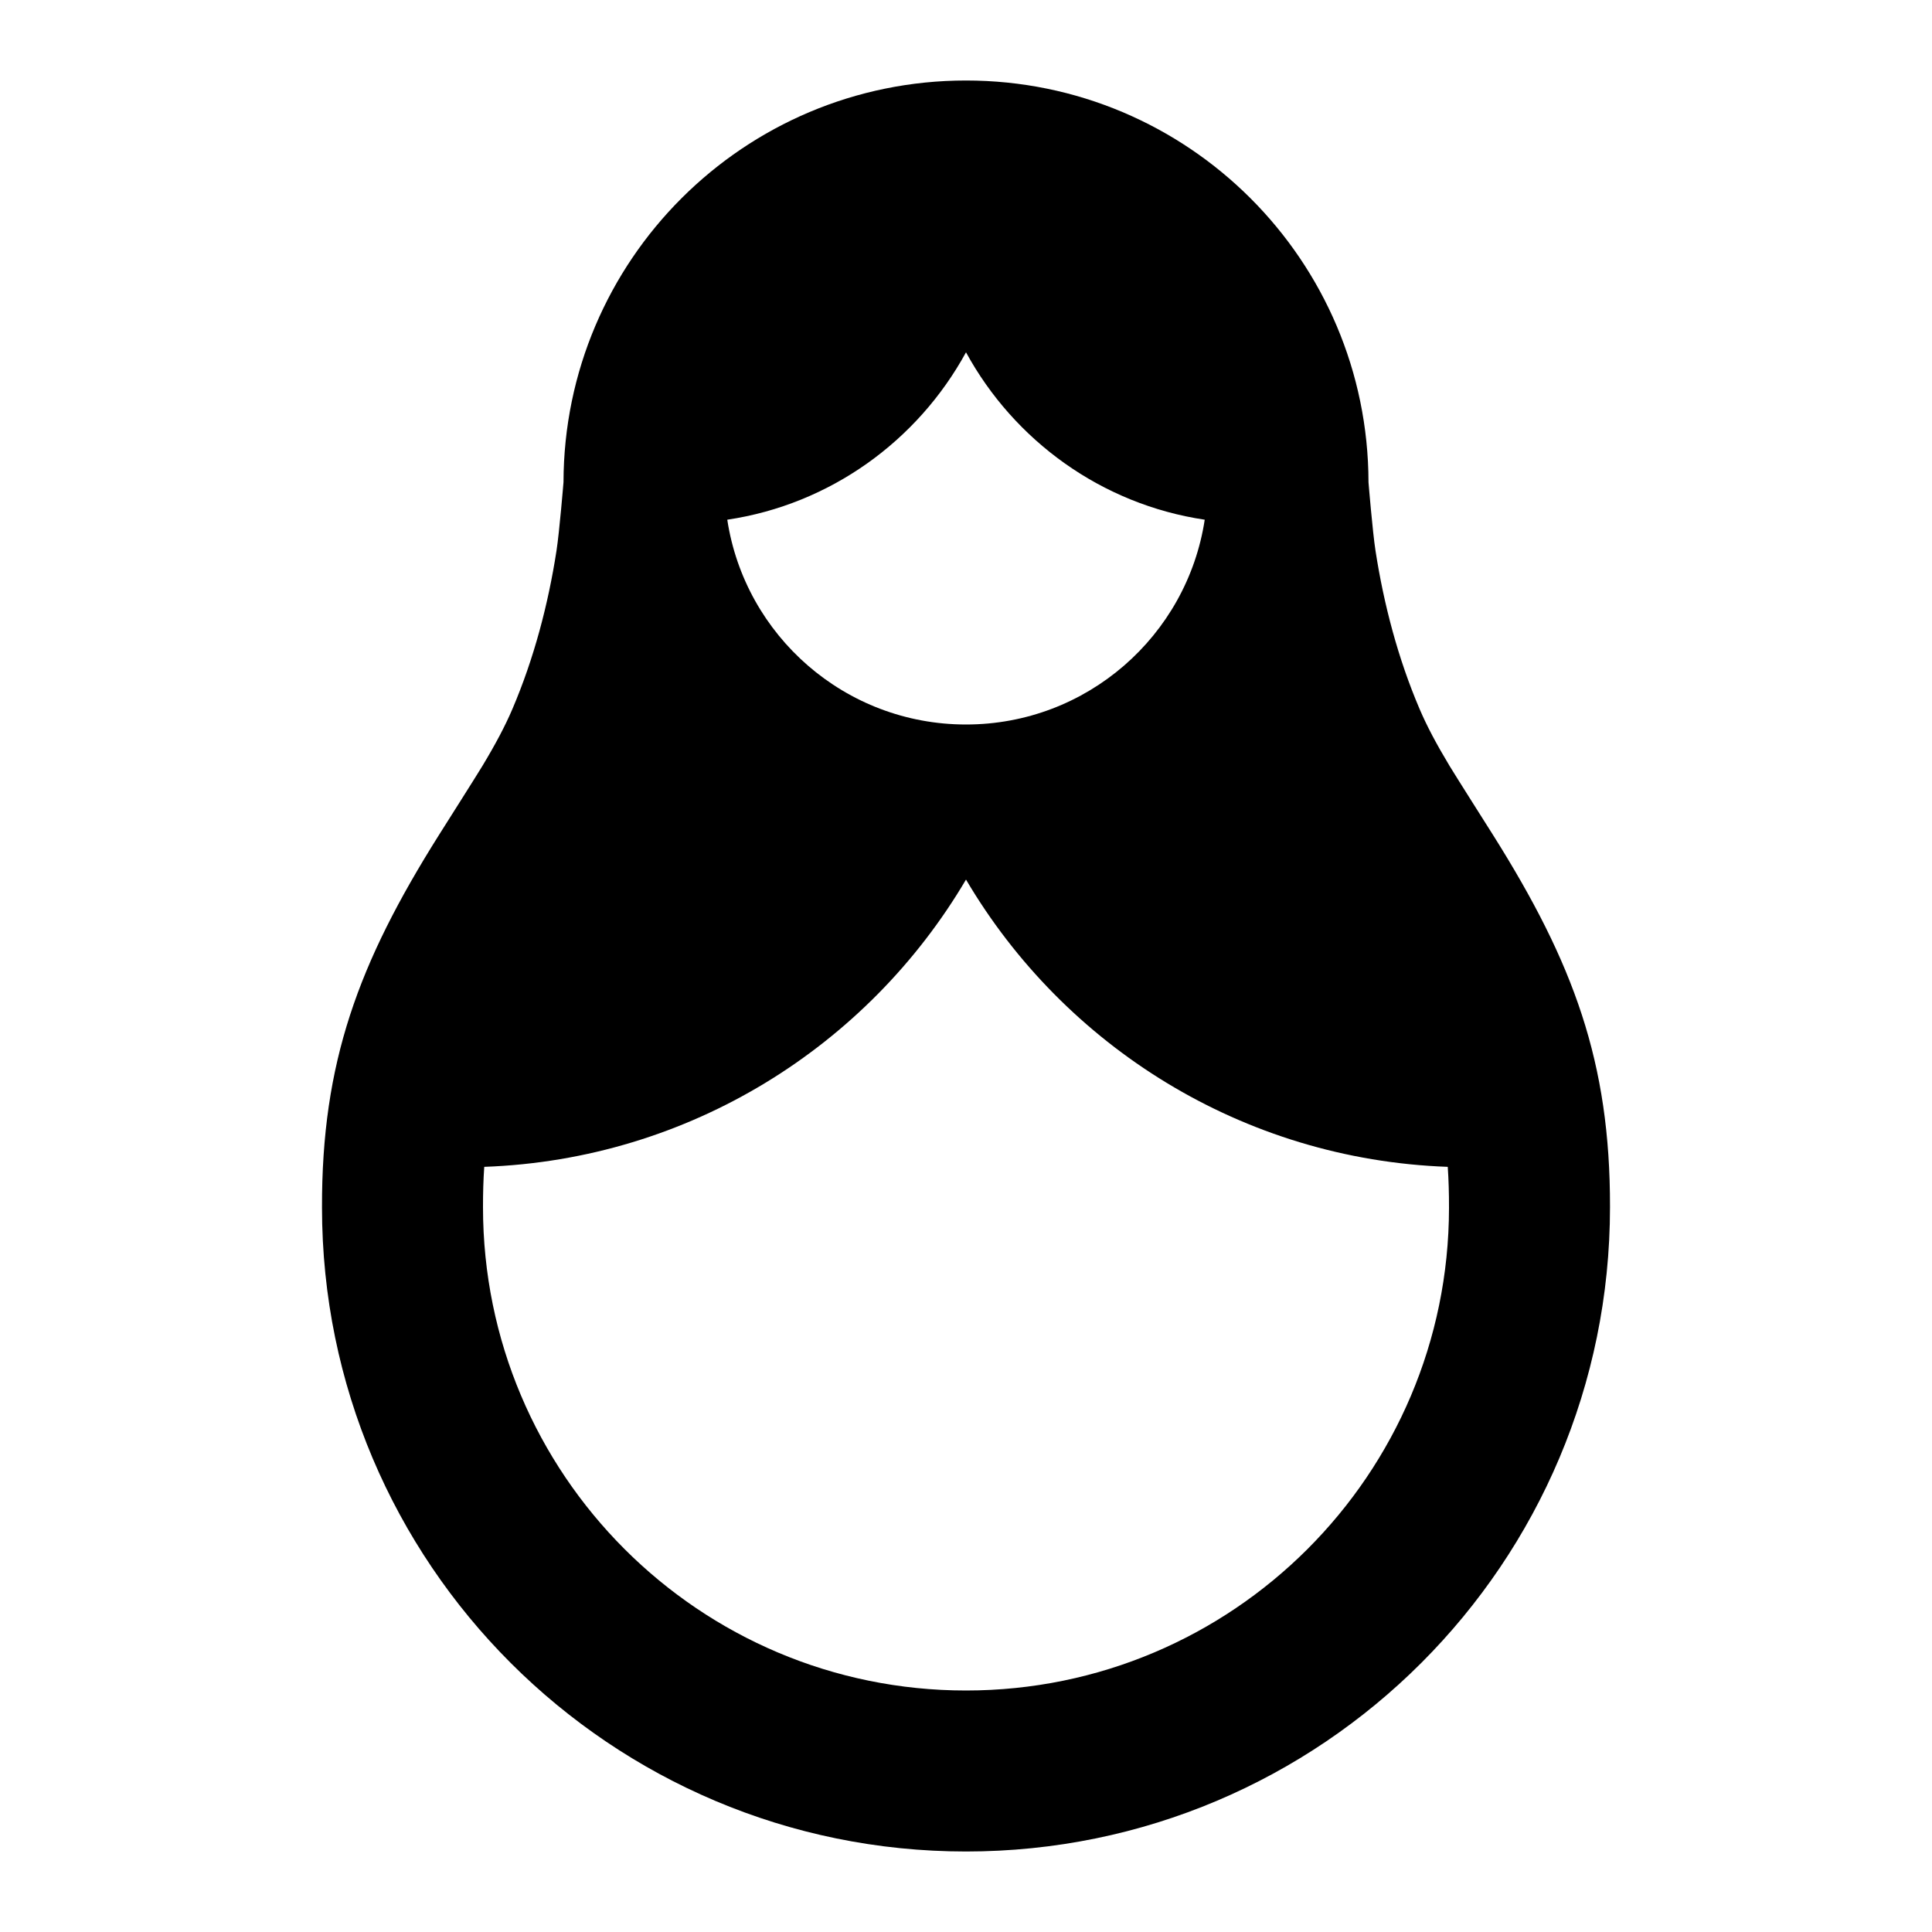 <?xml version="1.0" encoding="UTF-8"?>
<svg width="48px" height="48px" viewBox="0 0 48 48" version="1.1" xmlns="http://www.w3.org/2000/svg" xmlns:xlink="http://www.w3.org/1999/xlink">
    <!-- Generator: Sketch 49.3 (51167) - http://www.bohemiancoding.com/sketch -->
    <title>theicons.co/svg/others-50</title>
    <desc>Created with Sketch.</desc>
    <defs></defs>
    <g id="The-Icons" stroke="none" stroke-width="1" fill="none" fill-rule="evenodd">
        <g id="v-1.5" transform="translate(-1440, -1152)" fill="#000000">
            <g id="Others" transform="translate(96, 1056)">
                <g id="Matrioshka" transform="translate(1344, 96)">
                    <path d="M12,29.993 C12,36.628 17.373,42 24,42 C30.622,42 35.992,36.636 36,30.015 C36.001,29.646 35.991,29.312 35.969,28.99 C30.867,28.807 26.437,25.987 24,21.853 C21.563,25.988 17.133,28.807 12.031,28.99 C12.009,29.312 11.999,29.645 12,29.993 Z M24,8.753 C22.801,10.949 20.629,12.531 18.069,12.912 C18.508,15.793 20.996,18 24,18 C27.004,18 29.492,15.793 29.931,12.912 C27.371,12.531 25.199,10.949 24,8.753 Z M10.902,20.751 C10.988,20.614 11.842,19.268 11.985,19.03 C12.312,18.487 12.55,18.038 12.732,17.612 C13.264,16.366 13.619,15.022 13.826,13.682 C13.899,13.212 14,11.98 14,11.98 C14.011,6.467 18.484,2 24,2 C29.517,2 33.991,6.468 34,11.983 C34,11.983 34.101,13.212 34.174,13.682 C34.381,15.022 34.736,16.366 35.268,17.612 C35.45,18.038 35.688,18.487 36.015,19.03 C36.158,19.268 37.012,20.614 37.098,20.751 C39.096,23.927 40.007,26.393 40,29.989 C40,38.837 32.837,46 24,46 C15.164,46 8.002,38.838 8,30.003 C7.99,26.4 8.901,23.931 10.902,20.751 Z" id="Combined-Shape"></path>
                </g>
            </g>
        </g>
    </g>
</svg>